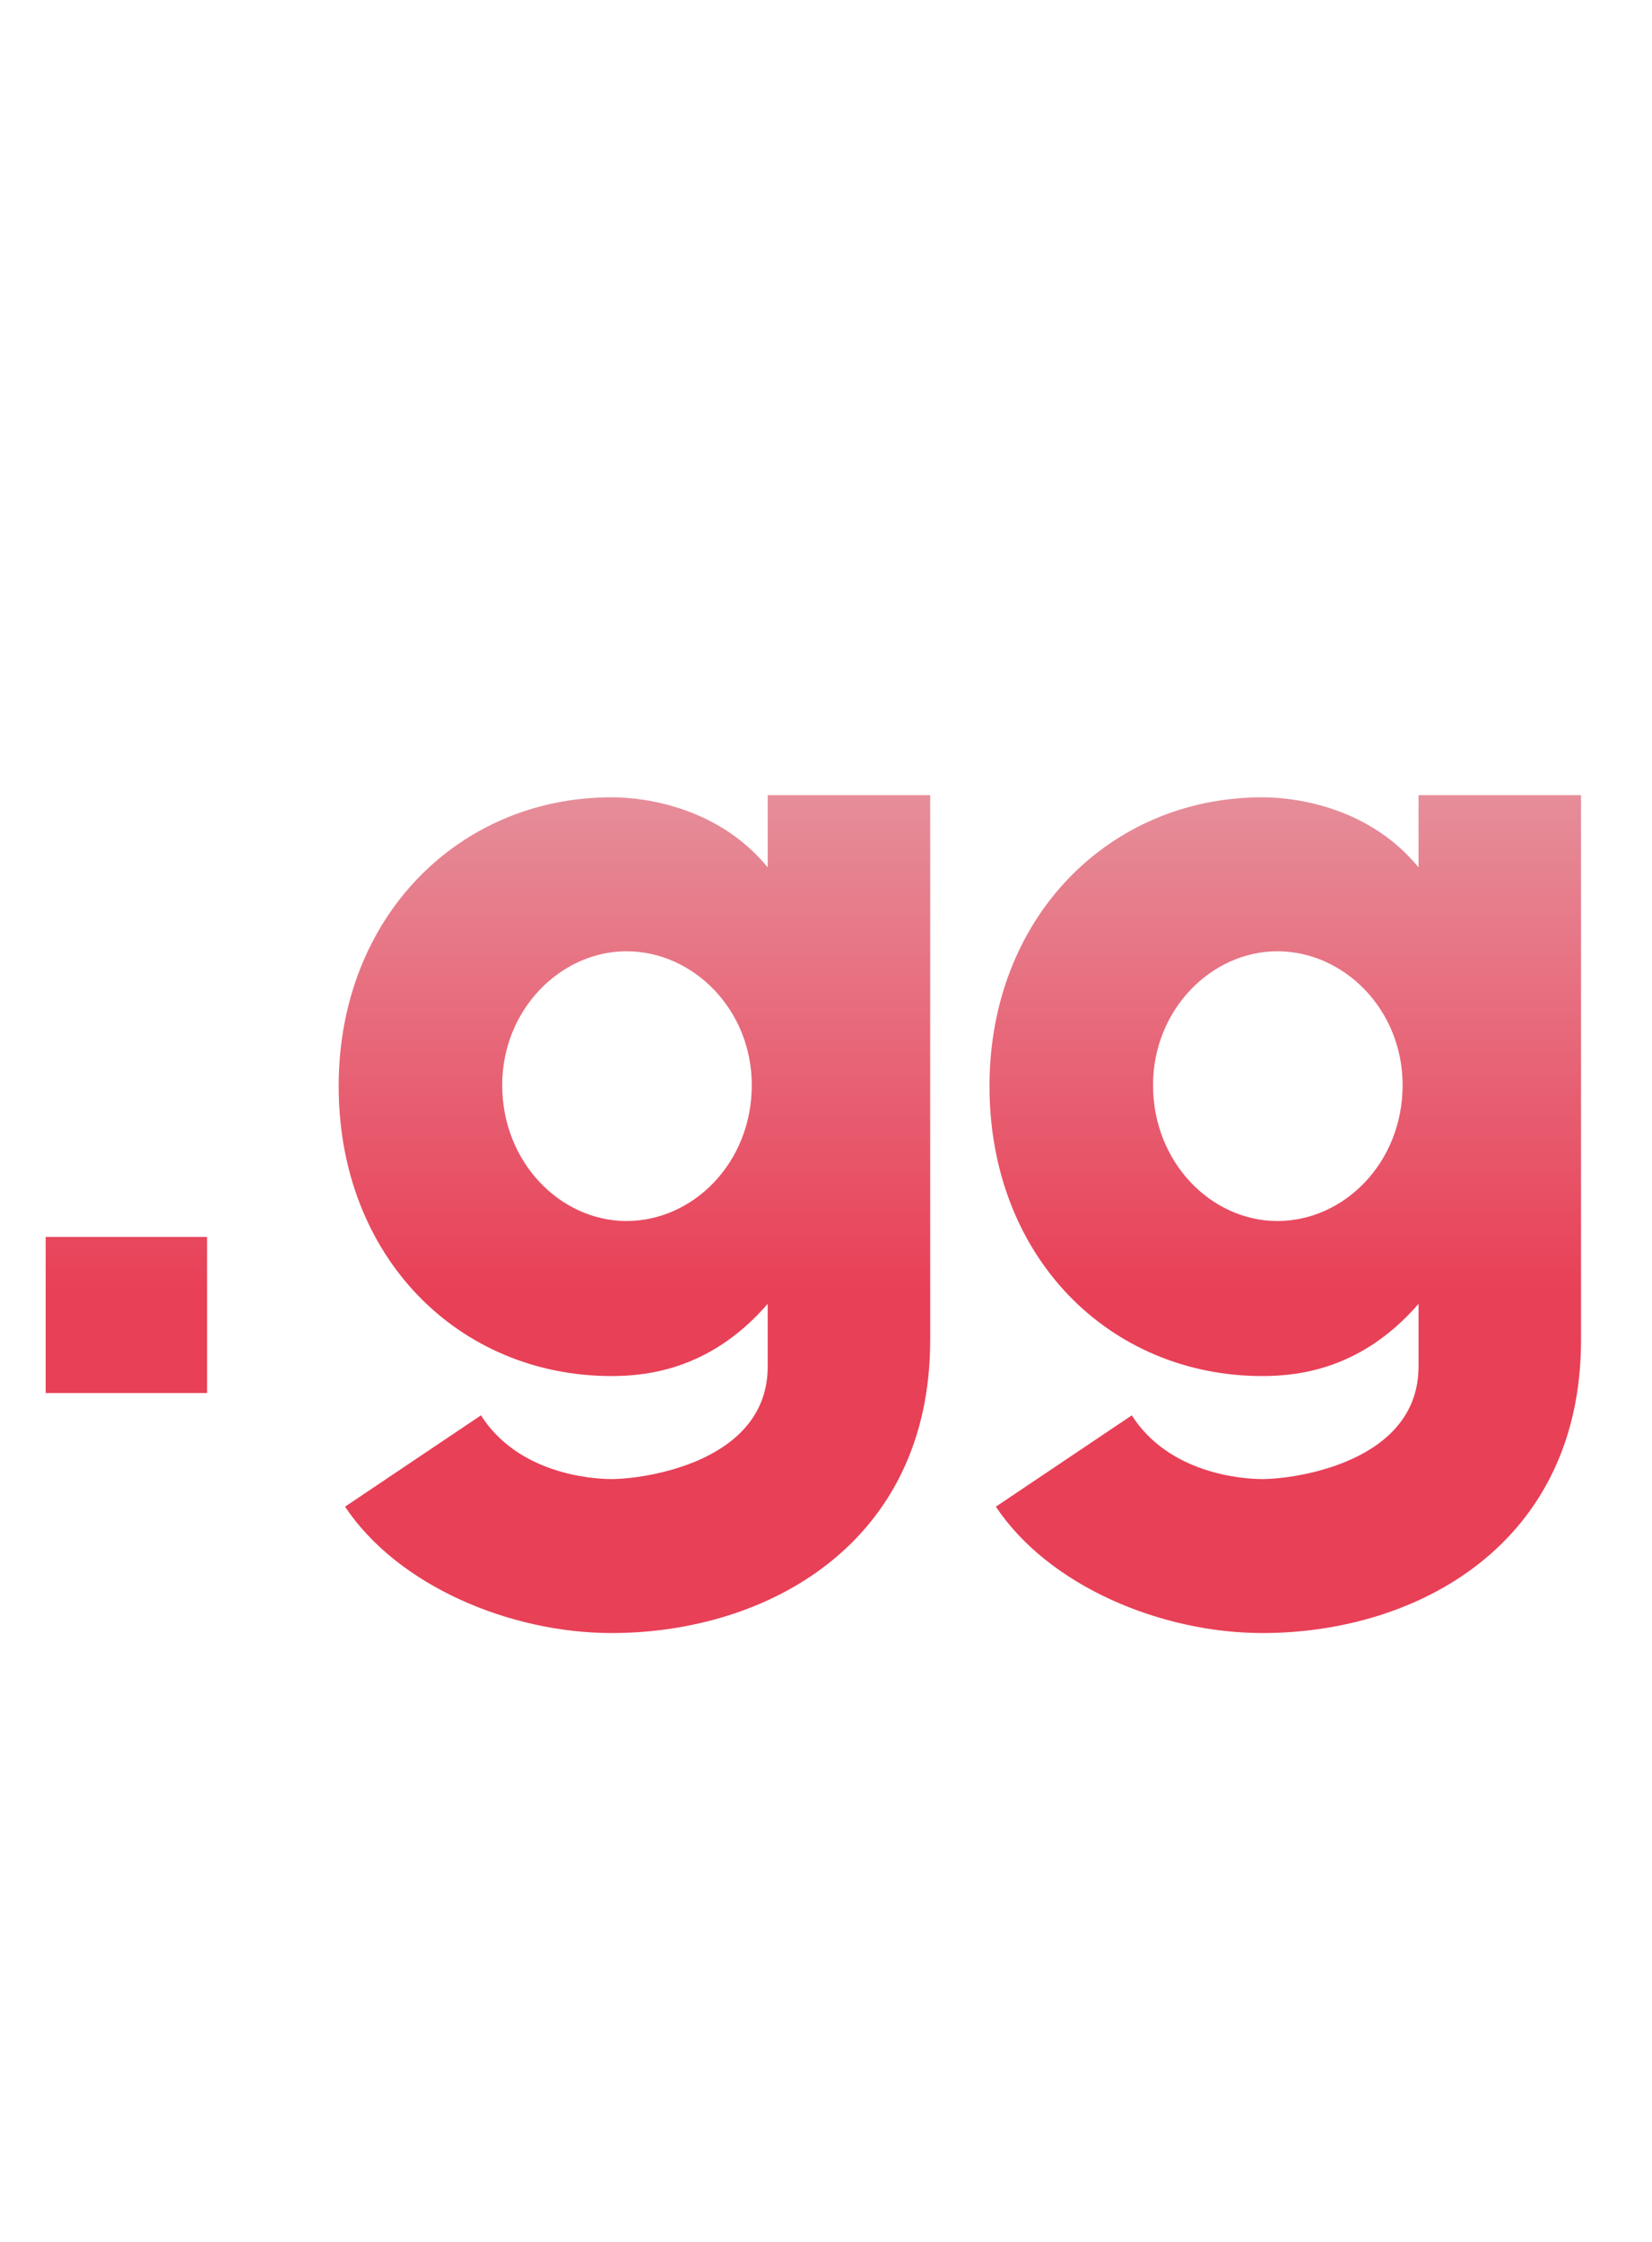 <svg width="28" height="38" viewBox="0 0 28 38" fill="none" xmlns="http://www.w3.org/2000/svg">
<path d="M0.774 20.966V23.612H3.51V20.966H0.774ZM10.618 20.696C9.502 20.696 8.512 19.706 8.512 18.392C8.512 17.114 9.502 16.124 10.618 16.124C11.752 16.124 12.742 17.114 12.742 18.392C12.742 19.706 11.752 20.696 10.618 20.696ZM5.74 18.41C5.74 21.308 7.774 23.324 10.366 23.324C11.032 23.324 12.076 23.18 13.012 22.1V23.162C13.012 24.782 10.924 25.07 10.366 25.07C10.024 25.07 8.782 24.98 8.152 23.99L5.848 25.538C6.748 26.888 8.656 27.68 10.366 27.68C12.994 27.68 15.766 26.168 15.766 22.712V13.478H13.012V14.702C12.202 13.712 10.996 13.514 10.366 13.514C7.774 13.514 5.74 15.548 5.74 18.41ZM21.649 20.696C20.533 20.696 19.543 19.706 19.543 18.392C19.543 17.114 20.533 16.124 21.649 16.124C22.783 16.124 23.773 17.114 23.773 18.392C23.773 19.706 22.783 20.696 21.649 20.696ZM16.771 18.41C16.771 21.308 18.805 23.324 21.397 23.324C22.063 23.324 23.107 23.18 24.043 22.1V23.162C24.043 24.782 21.955 25.07 21.397 25.07C21.055 25.07 19.813 24.98 19.183 23.99L16.879 25.538C17.779 26.888 19.687 27.68 21.397 27.68C24.025 27.68 26.797 26.168 26.797 22.712V13.478H24.043V14.702C23.233 13.712 22.027 13.514 21.397 13.514C18.805 13.514 16.771 15.548 16.771 18.41Z" fill="url(#paint0_linear_222_1810)"/>
<defs>
<linearGradient id="paint0_linear_222_1810" x1="14" y1="21.875" x2="14" y2="4.125" gradientUnits="userSpaceOnUse">
<stop stop-color="#E84057"/>
<stop offset="1" stop-color="#E4E4E4"/>
</linearGradient>
</defs>
</svg>

